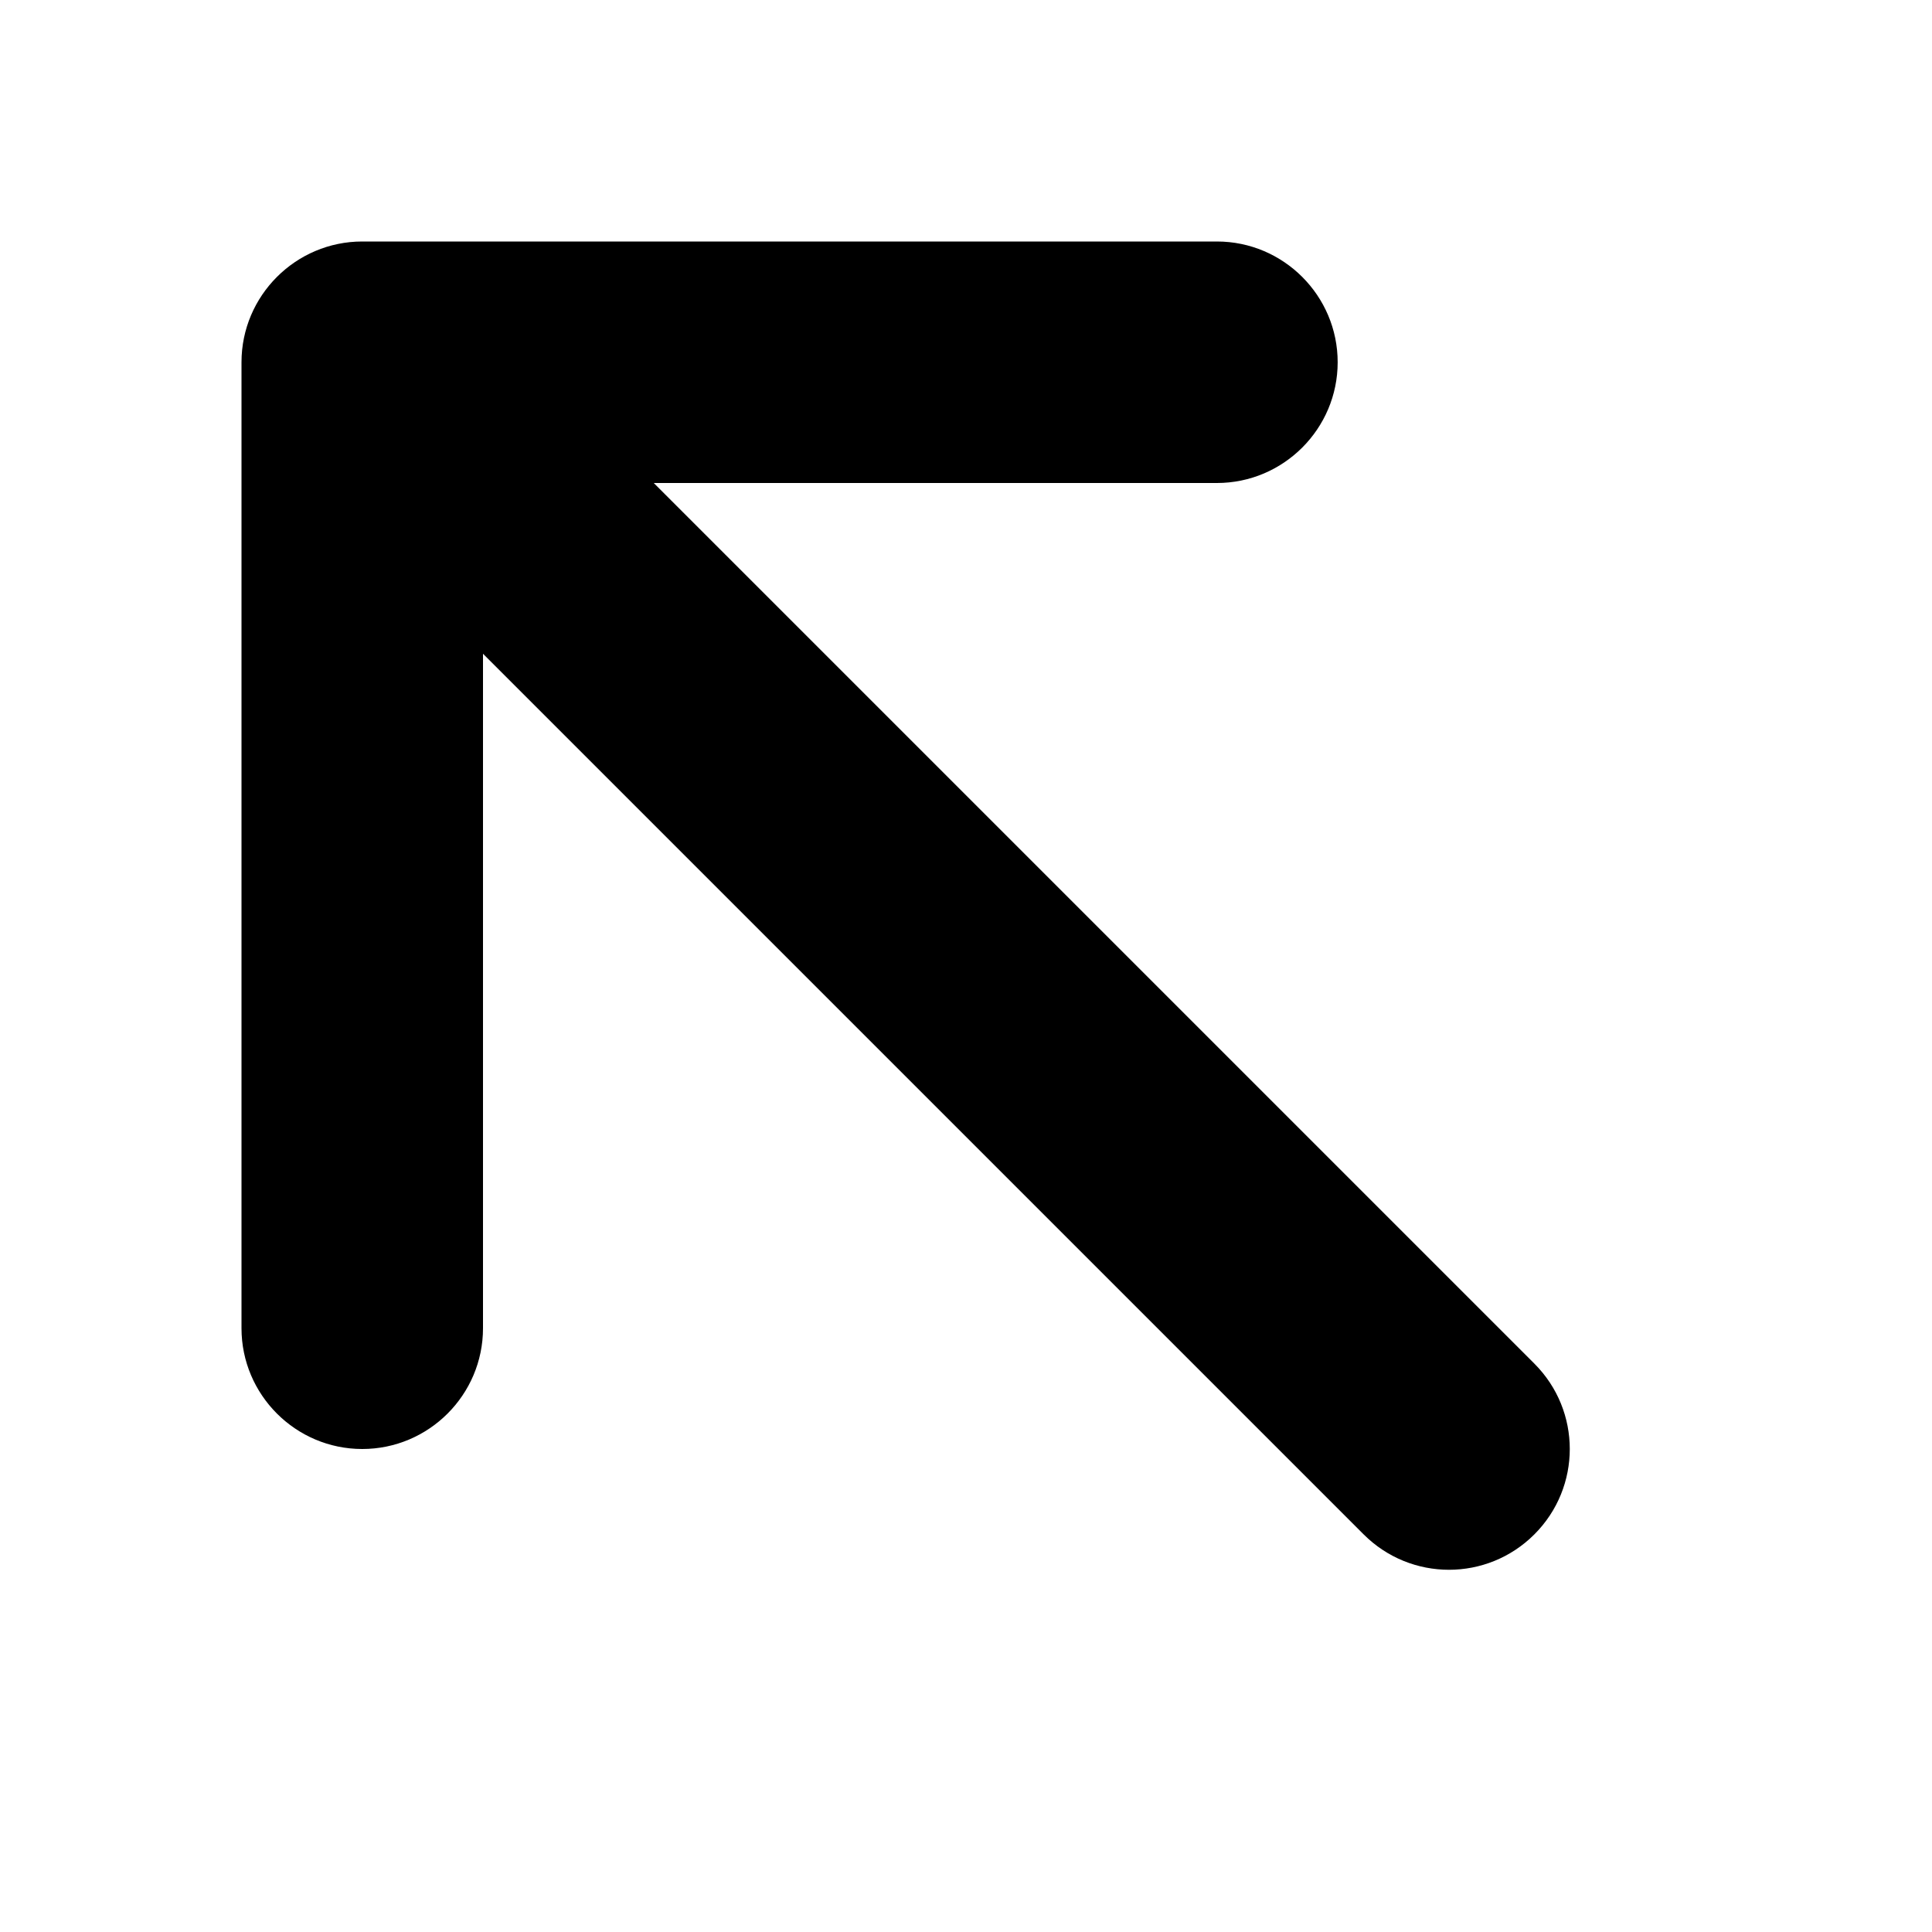 <svg xmlns="http://www.w3.org/2000/svg" height="16px" viewBox="0 0 16 16" width="16px">
    <g>
        <path d="m 4 11 v -8 l -1 1 h 7.078 c 0.551 0 1 -0.449 1 -1 s -0.449 -1 -1 -1 h -7.078 c -0.551 0 -1 0.449 -1 1 v 8 c 0 0.551 0.449 1 1 1 s 1 -0.449 1 -1 z m 0 0" />
        <path d="m 3.293 4.707 l 8 8 c 0.391 0.391 1.023 0.391 1.414 0 s 0.391 -1.023 0 -1.414 l -8 -8 c -0.391 -0.391 -1.023 -0.391 -1.414 0 s -0.391 1.023 0 1.414 z m 0 0" />
    </g>
</svg>
